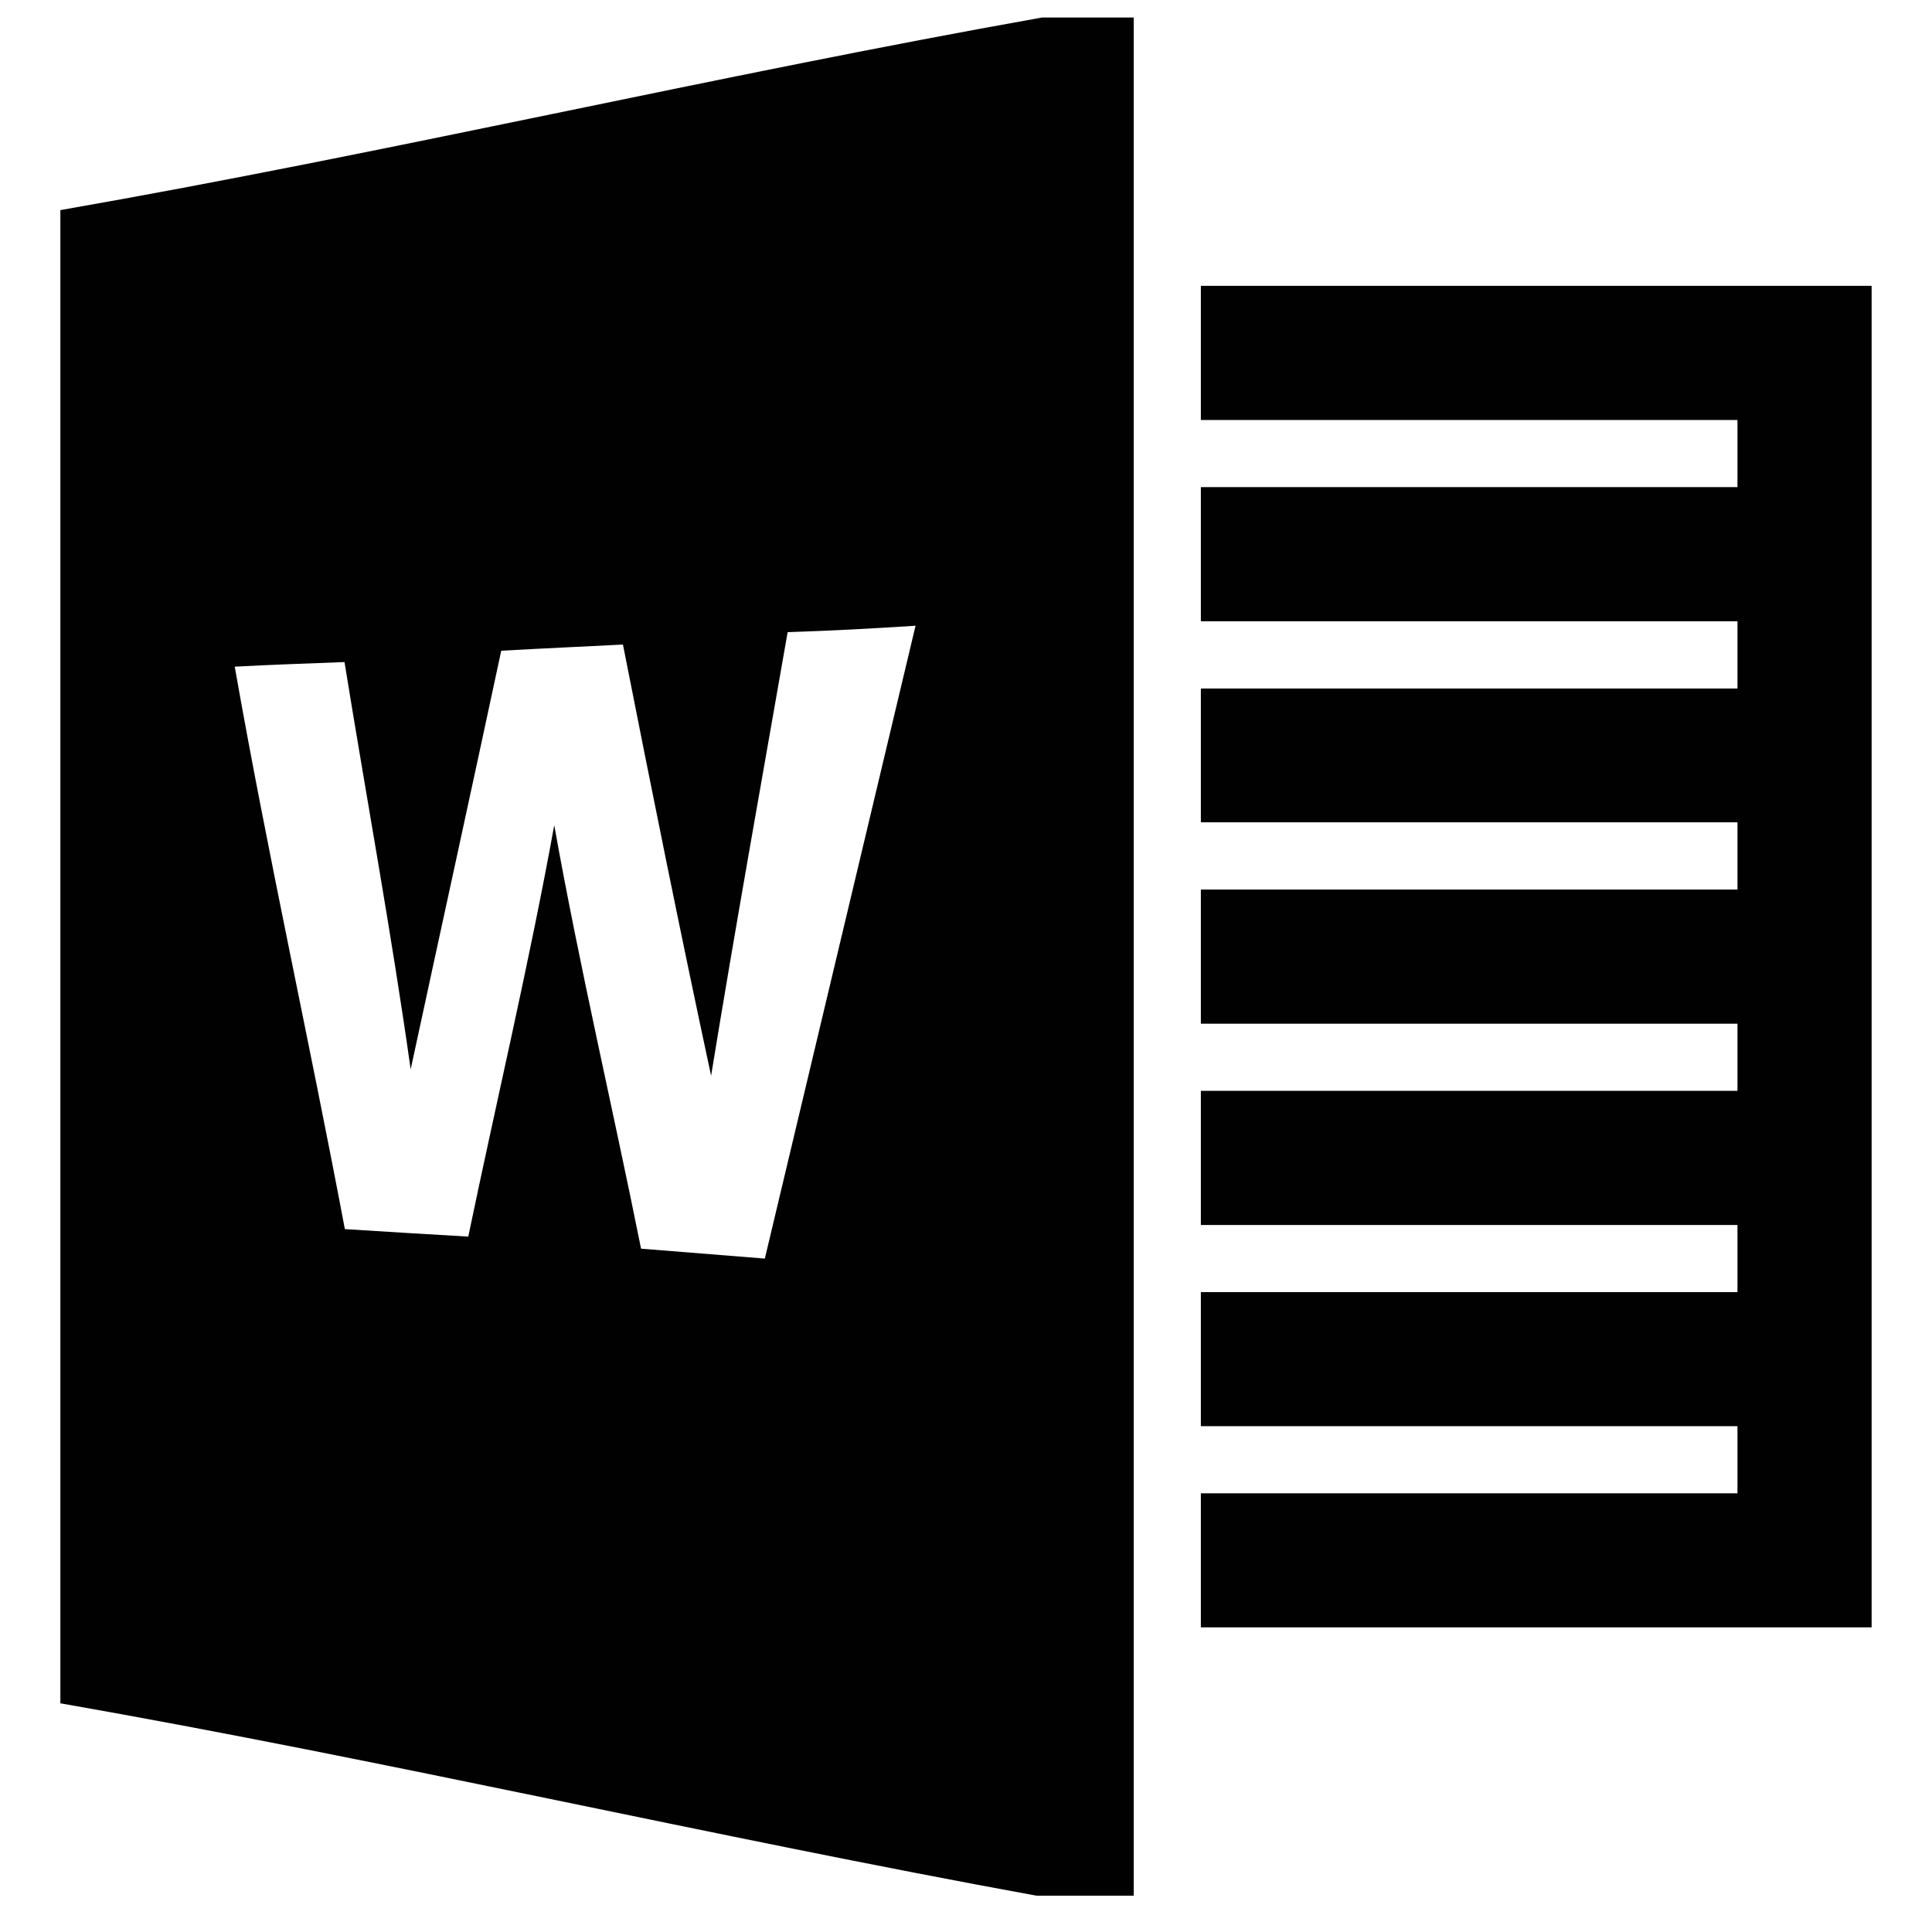 <svg xmlns="http://www.w3.org/2000/svg" width="16" height="16"><defs><style id="current-color-scheme" type="text/css"></style><linearGradient id="arrongin" x1="0%" x2="0%" y1="0%" y2="100%"><stop offset="0%" stop-color="#dd9b44"/><stop offset="100%" stop-color="#ad6c16"/></linearGradient><linearGradient id="aurora" x1="0%" x2="0%" y1="0%" y2="100%"><stop offset="0%" stop-color="#09d4df"/><stop offset="100%" stop-color="#9269f4"/></linearGradient><linearGradient id="fitdance" x1="0%" x2="0%" y1="0%" y2="100%"><stop offset="0%" stop-color="#1ad6ab"/><stop offset="100%" stop-color="#329db6"/></linearGradient><linearGradient id="oomox" x1="0%" x2="0%" y1="0%" y2="100%"><stop offset="0%" stop-color="#efefe7"/><stop offset="100%" stop-color="#8f8f8b"/></linearGradient><linearGradient id="rainblue" x1="0%" x2="0%" y1="0%" y2="100%"><stop offset="0%" stop-color="#00f260"/><stop offset="100%" stop-color="#0575e6"/></linearGradient><linearGradient id="sunrise" x1="0%" x2="0%" y1="0%" y2="100%"><stop offset="0%" stop-color="#ff8501"/><stop offset="100%" stop-color="#ffcb01"/></linearGradient><linearGradient id="telinkrin" x1="0%" x2="0%" y1="0%" y2="100%"><stop offset="0%" stop-color="#b2ced6"/><stop offset="100%" stop-color="#6da5b7"/></linearGradient><linearGradient id="60spsycho" x1="0%" x2="0%" y1="0%" y2="100%"><stop offset="0%" stop-color="#df5940"/><stop offset="25%" stop-color="#d8d15f"/><stop offset="50%" stop-color="#e9882a"/><stop offset="100%" stop-color="#279362"/></linearGradient><linearGradient id="90ssummer" x1="0%" x2="0%" y1="0%" y2="100%"><stop offset="0%" stop-color="#f618c7"/><stop offset="20%" stop-color="#94ffab"/><stop offset="50%" stop-color="#fbfd54"/><stop offset="100%" stop-color="#0f83ae"/></linearGradient><linearGradient id="cyberneon" x1="0%" x2="0%" y1="0%" y2="100%"><stop offset="0" stop-color="#0abdc6"/><stop offset="1" stop-color="#ea00d9"/></linearGradient></defs><g fill="currentColor" color="#010101"><path d="M8.63.145C5.92.627 3.21 1.267.5 1.74v12.366c2.696.472 5.392 1.102 8.082 1.593h.807V.145zM7.582 5.183l-1.248 5.24-1.025-.082C5.074 9.171 4.8 8.01 4.59 6.834c-.207 1.141-.476 2.272-.712 3.407-.34-.02-.68-.04-1.022-.062-.293-1.555-.638-3.1-.912-4.658.303-.016.607-.027.909-.038.182 1.126.389 2.246.548 3.373.249-1.155.503-2.311.75-3.467.337-.019.672-.034 1.008-.051.235 1.193.475 2.383.73 3.571.2-1.226.42-2.45.634-3.674.354-.011.707-.03 1.059-.053zM9.945 2.367H15.5v11.11H9.945v-1.11h4.444v-.556H9.945v-1.11h4.444v-.556H9.945V9.034h4.444v-.556H9.945V7.367h4.444V6.81H9.945V5.702h4.444v-.557H9.945V4.034h4.444v-.556H9.945z"/></g></svg>